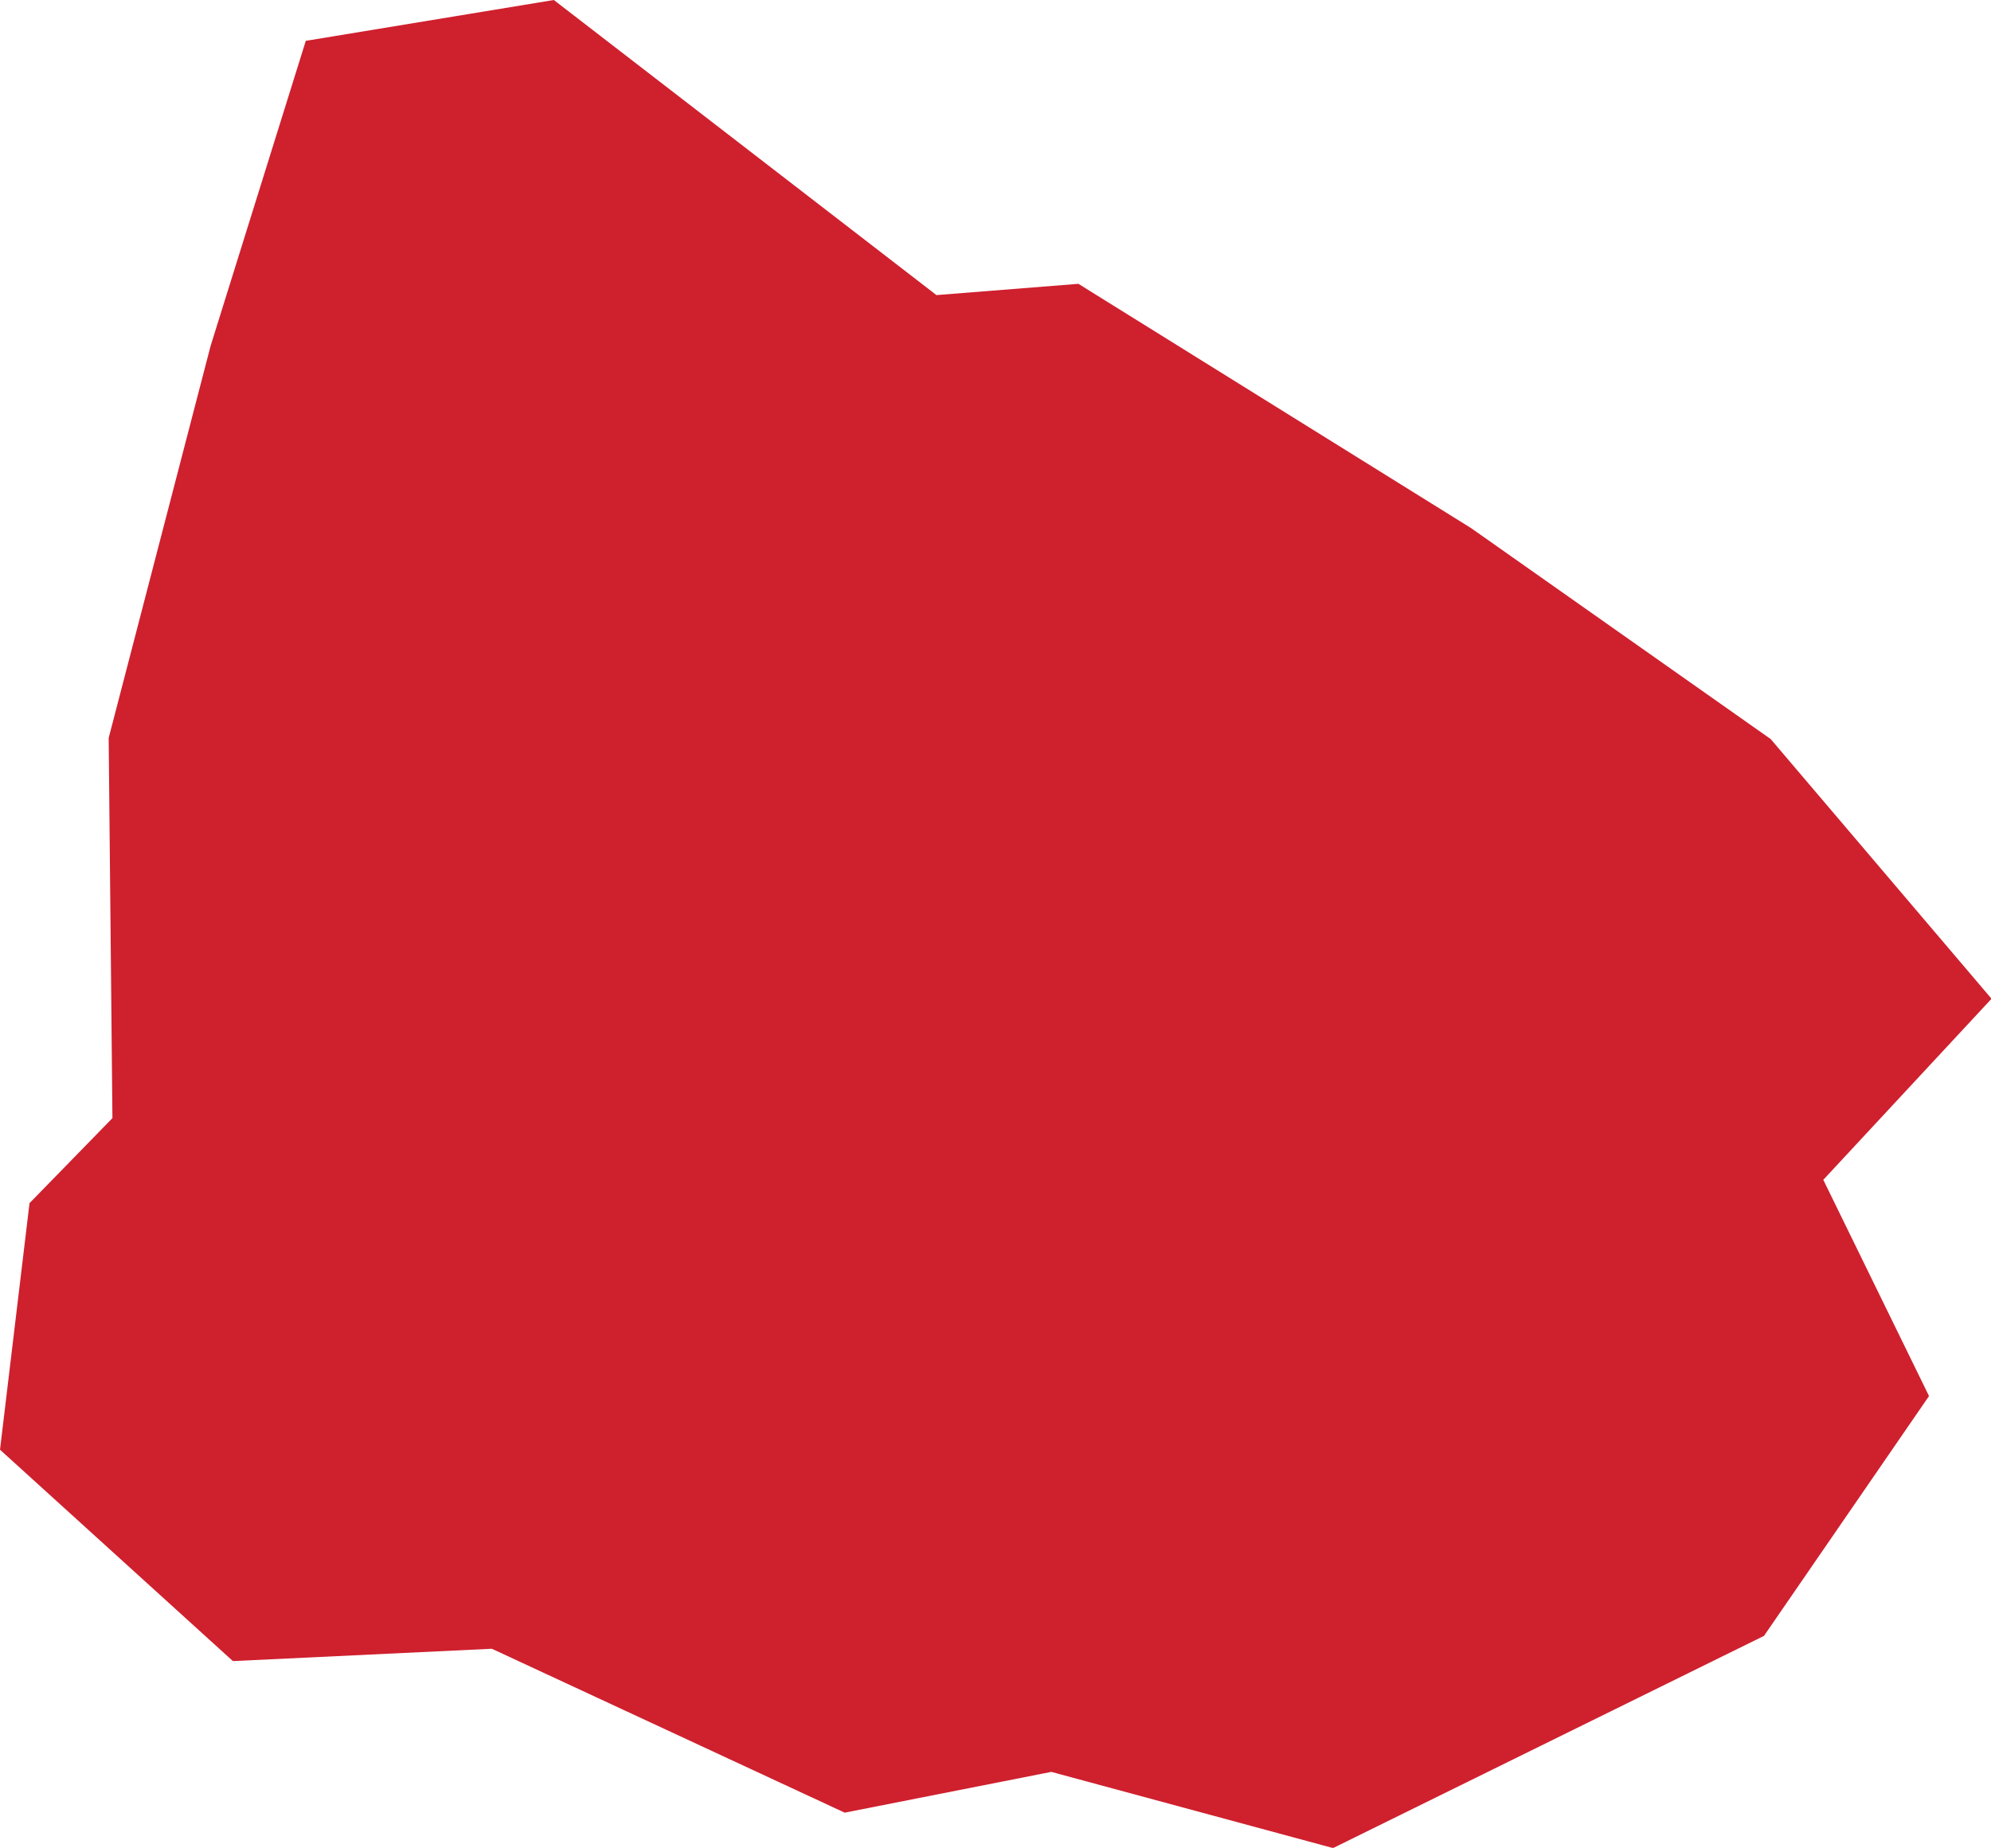 <?xml version="1.0" encoding="UTF-8" standalone="no"?>
<svg
   xmlns:dc="http://purl.org/dc/elements/1.1/"
   xmlns:cc="http://creativecommons.org/ns#"
   xmlns:rdf="http://www.w3.org/1999/02/22-rdf-syntax-ns#"
   xmlns:svg="http://www.w3.org/2000/svg"
   xmlns="http://www.w3.org/2000/svg"
   xmlns:sodipodi="http://sodipodi.sourceforge.net/DTD/sodipodi-0.dtd"
   xmlns:inkscape="http://www.inkscape.org/namespaces/inkscape"
   id="svg2"
   version="1.1"
   inkscape:version="0.91 r13725"
   sodipodi:docname="URY.svg"
   width="7.42"
   height="6.888">
  <defs
     id="defs8" />
  <sodipodi:namedview
     pagecolor="#ffffff"
     bordercolor="#666666"
     borderopacity="1"
     objecttolerance="10"
     gridtolerance="10"
     guidetolerance="10"
     inkscape:pageopacity="0"
     inkscape:pageshadow="2"
     inkscape:window-width="480"
     inkscape:window-height="419"
     id="namedview6"
     showgrid="false"
     inkscape:zoom="2.36"
     inkscape:cx="5.0962832"
     inkscape:cy="127.71043"
     inkscape:window-x="0"
     inkscape:window-y="0"
     inkscape:window-maximized="0"
     inkscape:current-layer="svg2" />
  <path
     d="M 1.141,0.152 2.064,4.9338508e-6 3.49,1.1 l 0.529,-0.042 1.464,0.911 1.116,0.786 0.823,0.968 -0.627,0.675 0.394,0.806 -0.615,0.894 -1.606,0.791 -1.05,-0.284 -0.77,0.152 -1.315,-0.611 -0.965,0.046 L 2.2717069e-7,5.404 0.11,4.485 l 0.309,-0.317 -0.014,-1.417 0.38,-1.462 0.355,-1.138 z"
     style="fill:#cf202e"
     id="path4"
     inkscape:connector-curvature="0" />
</svg>
